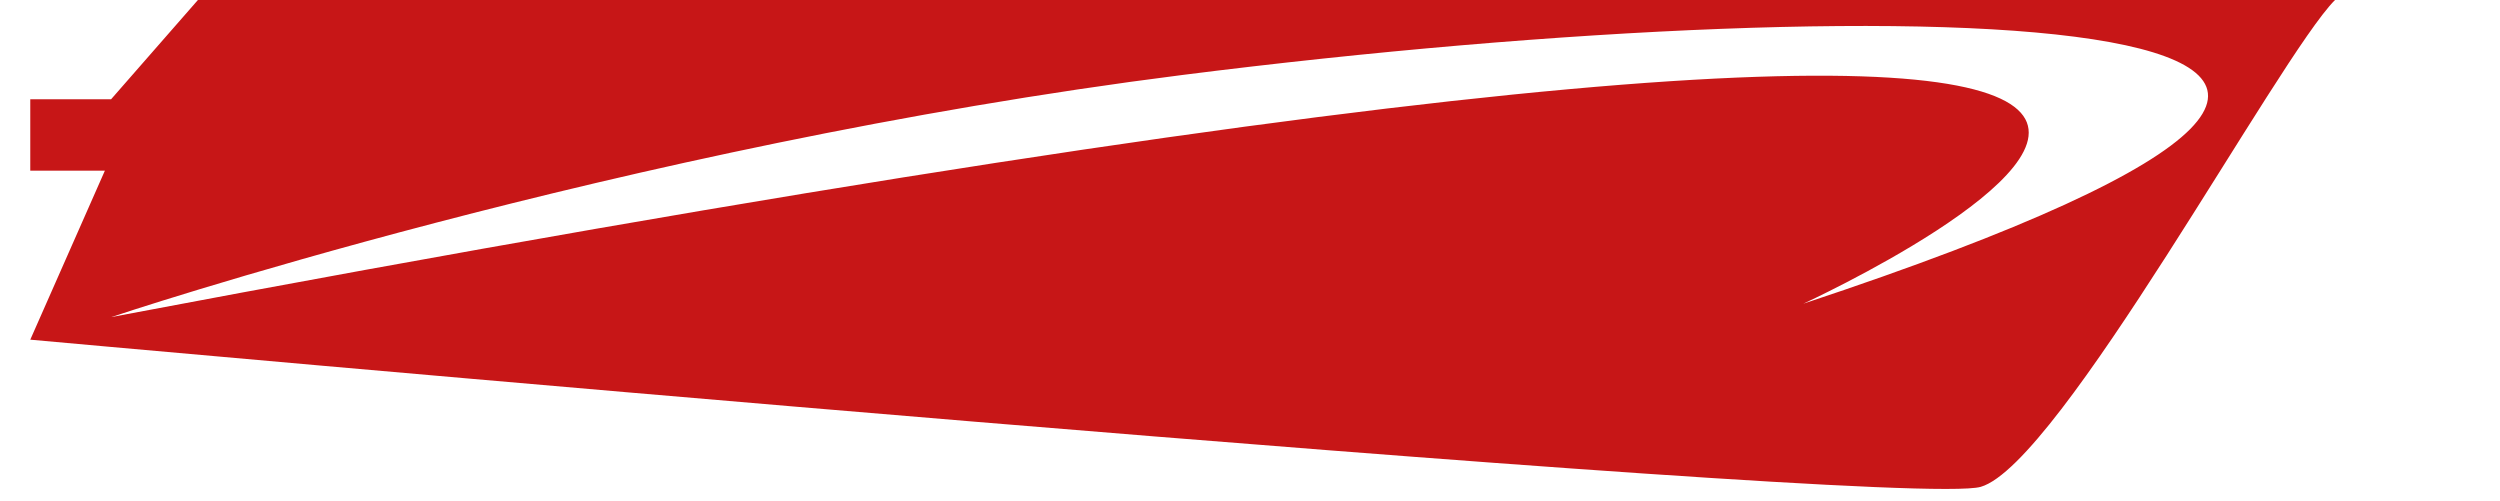 <?xml version="1.0" encoding="UTF-8"?><svg id="katman_1" xmlns="http://www.w3.org/2000/svg" width="410.596" height="82.303" viewBox="0 0 410.596 82.303"><defs><style>.cls-1{fill:#c71617;}</style></defs><path class="cls-1" d="m32.505,0l-14.256,16.298H4.972v11.729h12.255l-12.255,27.761s307.404,27.915,320.34,24.17C338.248,76.212,374.279,9.233,383.498,0H32.505Zm263.662,49.883s186.574-85.707-277.884,2.192c0,0,83.428-28.041,175.952-39.767C316.932-3.241,443.678.967,296.167,49.882Z"/></svg>